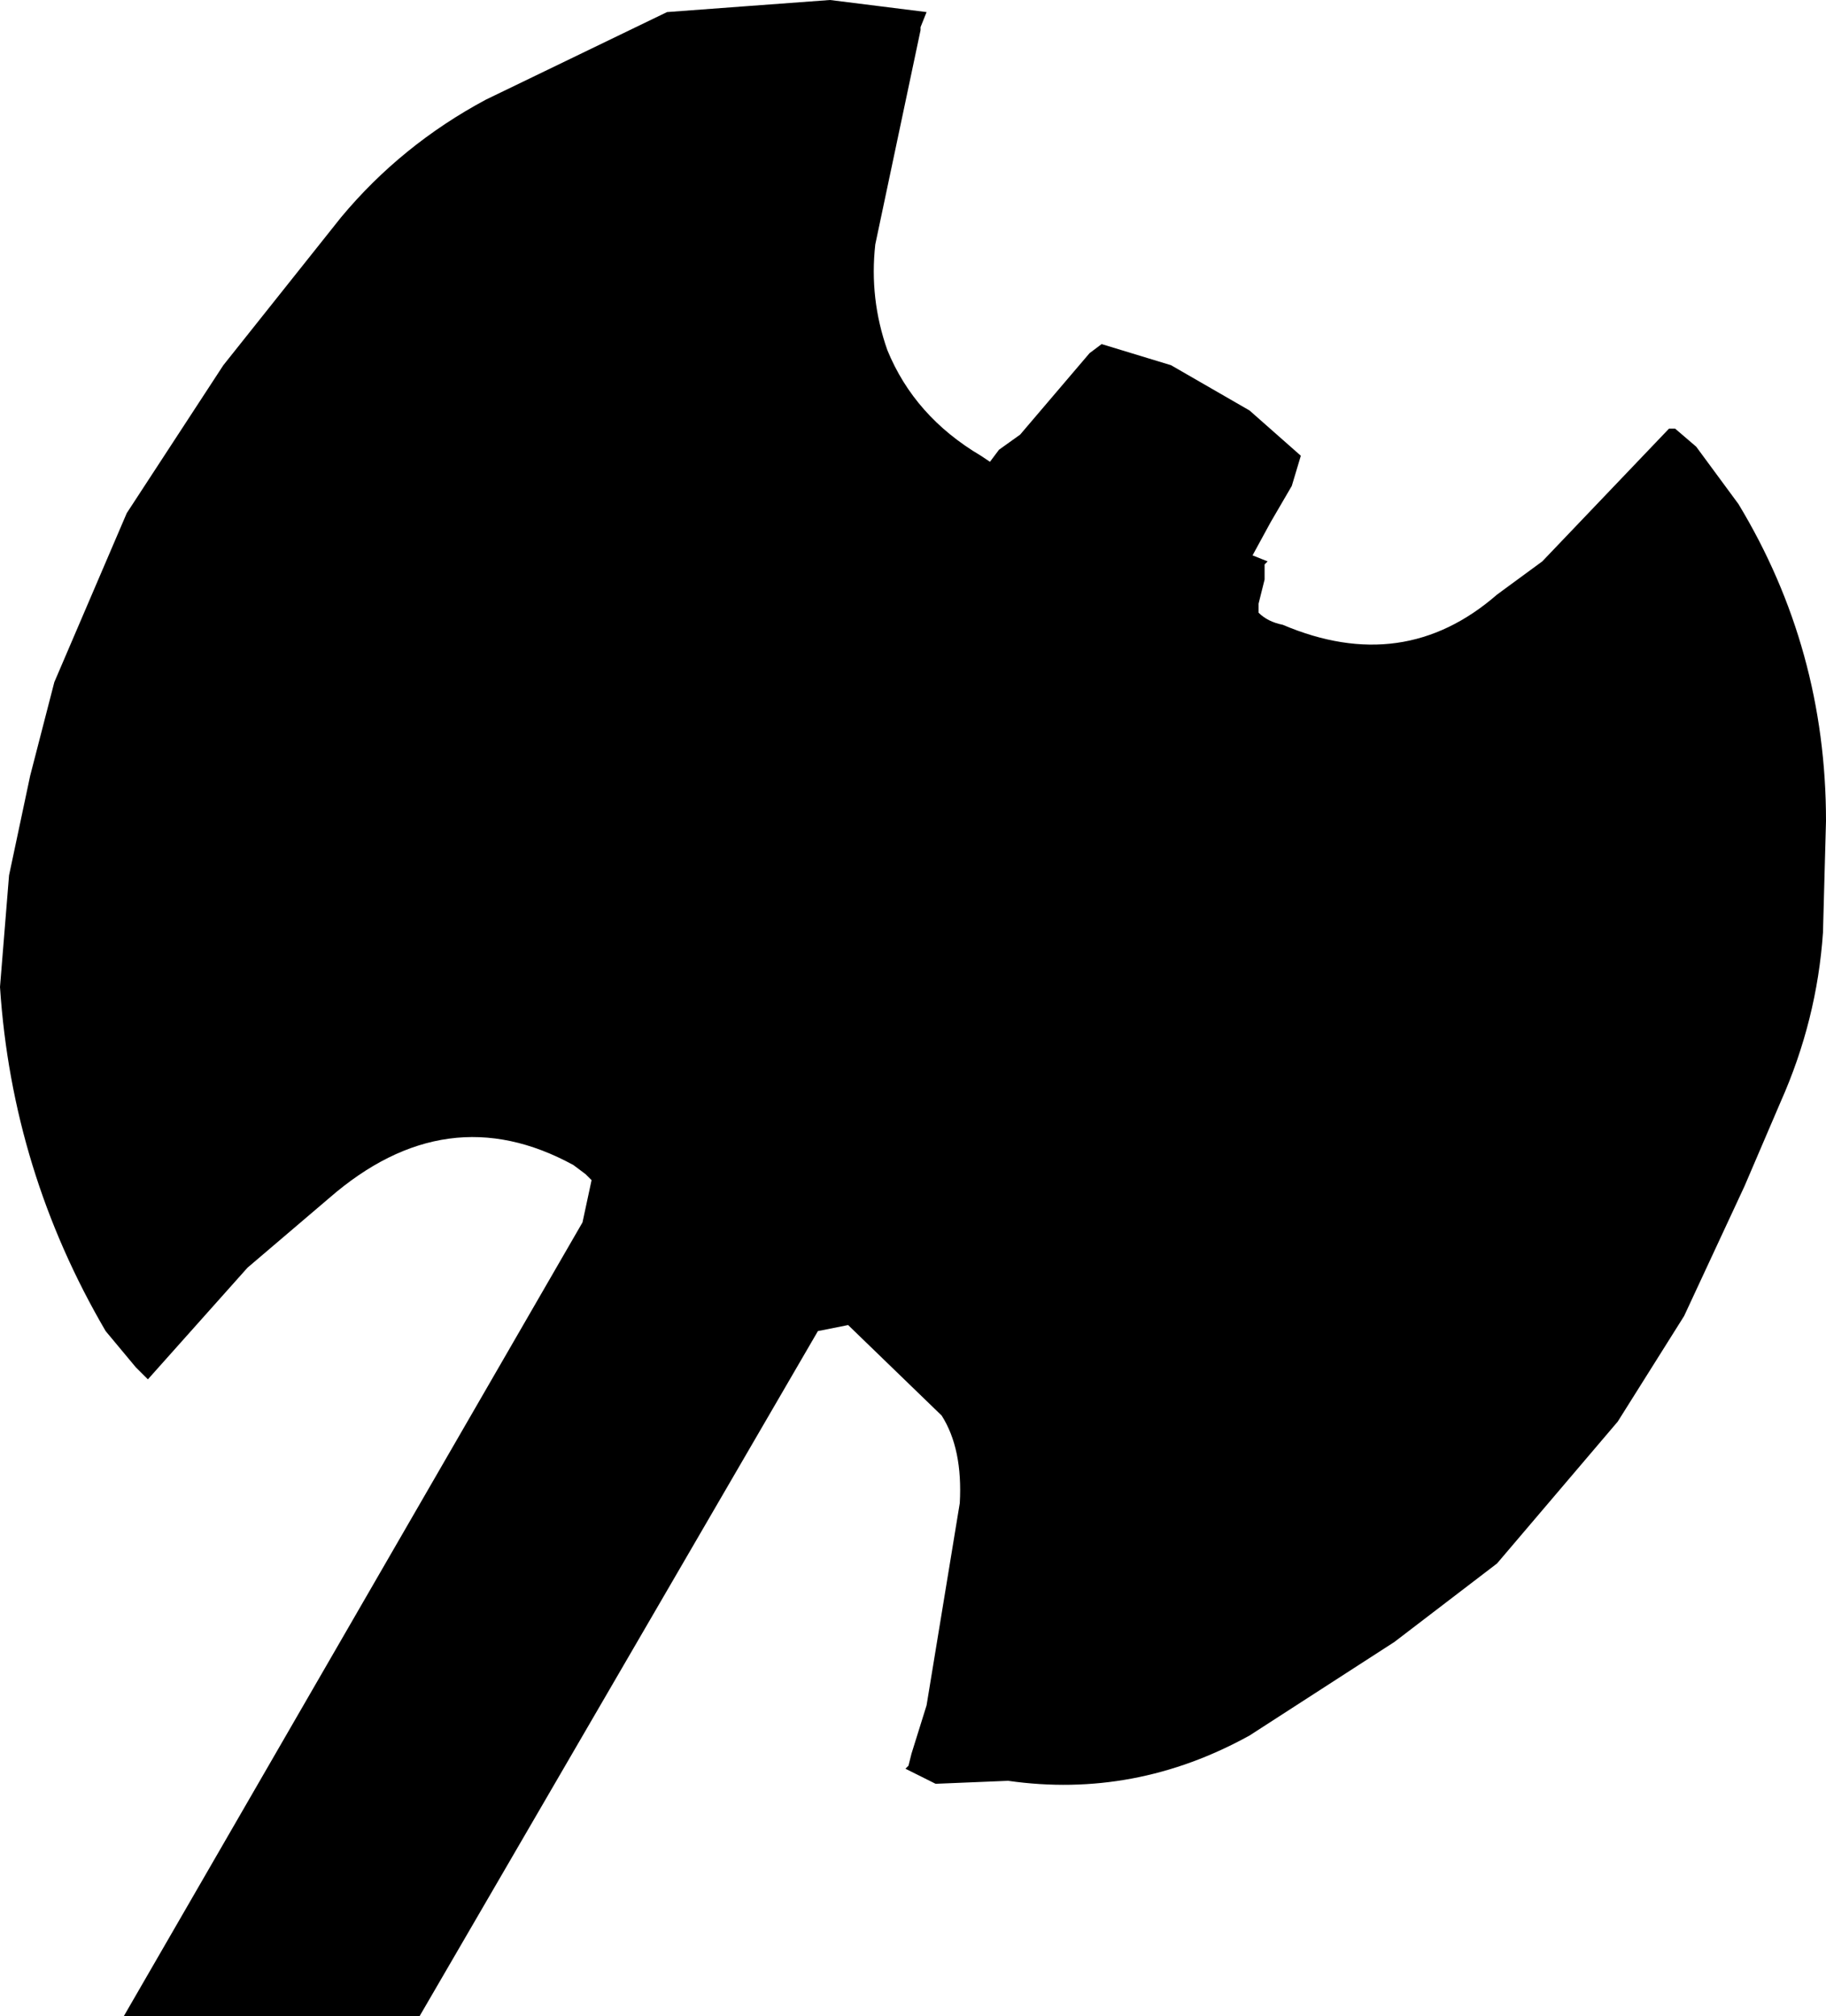 <?xml version="1.0" encoding="UTF-8" standalone="no"?>
<svg xmlns="http://www.w3.org/2000/svg" xmlns:xlink="http://www.w3.org/1999/xlink" style="isolation:isolate" viewBox="973.54 1153.081 63.354 69.951" width="63.354pt" height="69.951pt"><path d=" M 1018.359 1169.94 L 1017.626 1171.197 L 1016.998 1172.349 L 1017.521 1172.558 L 1017.416 1172.663 L 1017.416 1172.977 L 1017.416 1173.187 L 1017.207 1174.024 L 1017.207 1174.338 Q 1017.521 1174.653 1018.045 1174.757 Q 1022.233 1176.537 1025.48 1173.71 L 1027.05 1172.558 L 1031.448 1167.951 L 1031.658 1167.951 L 1032.391 1168.579 L 1033.857 1170.569 Q 1036.894 1175.595 1036.894 1181.564 L 1036.789 1185.438 Q 1036.58 1188.475 1035.323 1191.302 L 1034.066 1194.235 L 1031.972 1198.737 L 1029.668 1202.402 L 1025.48 1207.324 L 1021.919 1210.047 L 1016.893 1213.293 Q 1012.914 1215.492 1008.516 1214.864 L 1006.002 1214.968 L 1004.955 1214.445 L 1005.06 1214.34 L 1005.165 1213.921 L 1005.688 1212.246 L 1006.84 1205.23 Q 1006.945 1203.345 1006.212 1202.193 L 1002.966 1199.052 L 1001.918 1199.261 L 988.096 1223.032 L 977.834 1223.032 L 993.75 1195.491 L 994.065 1194.025 L 993.855 1193.816 L 993.436 1193.502 Q 989.038 1191.093 984.954 1194.653 L 982.127 1197.062 L 978.671 1200.936 L 978.252 1200.518 L 977.205 1199.261 Q 973.959 1193.711 973.54 1187.323 L 973.854 1183.449 L 974.587 1179.993 L 975.425 1176.747 L 977.938 1170.883 L 981.289 1165.752 L 985.373 1160.621 Q 987.467 1158.107 990.4 1156.537 L 996.683 1153.5 L 999.51 1153.29 L 1002.337 1153.081 L 1005.688 1153.5 L 1005.479 1154.023 L 1005.479 1154.128 L 1003.908 1161.563 Q 1003.699 1163.448 1004.327 1165.228 Q 1005.269 1167.532 1007.573 1168.893 L 1007.887 1169.103 L 1008.201 1168.684 L 1008.934 1168.16 L 1011.343 1165.333 L 1011.762 1165.019 L 1014.17 1165.752 L 1016.893 1167.322 L 1018.673 1168.893 L 1018.359 1169.94 Z " fill="rgb(0,0,0)"/></svg>
